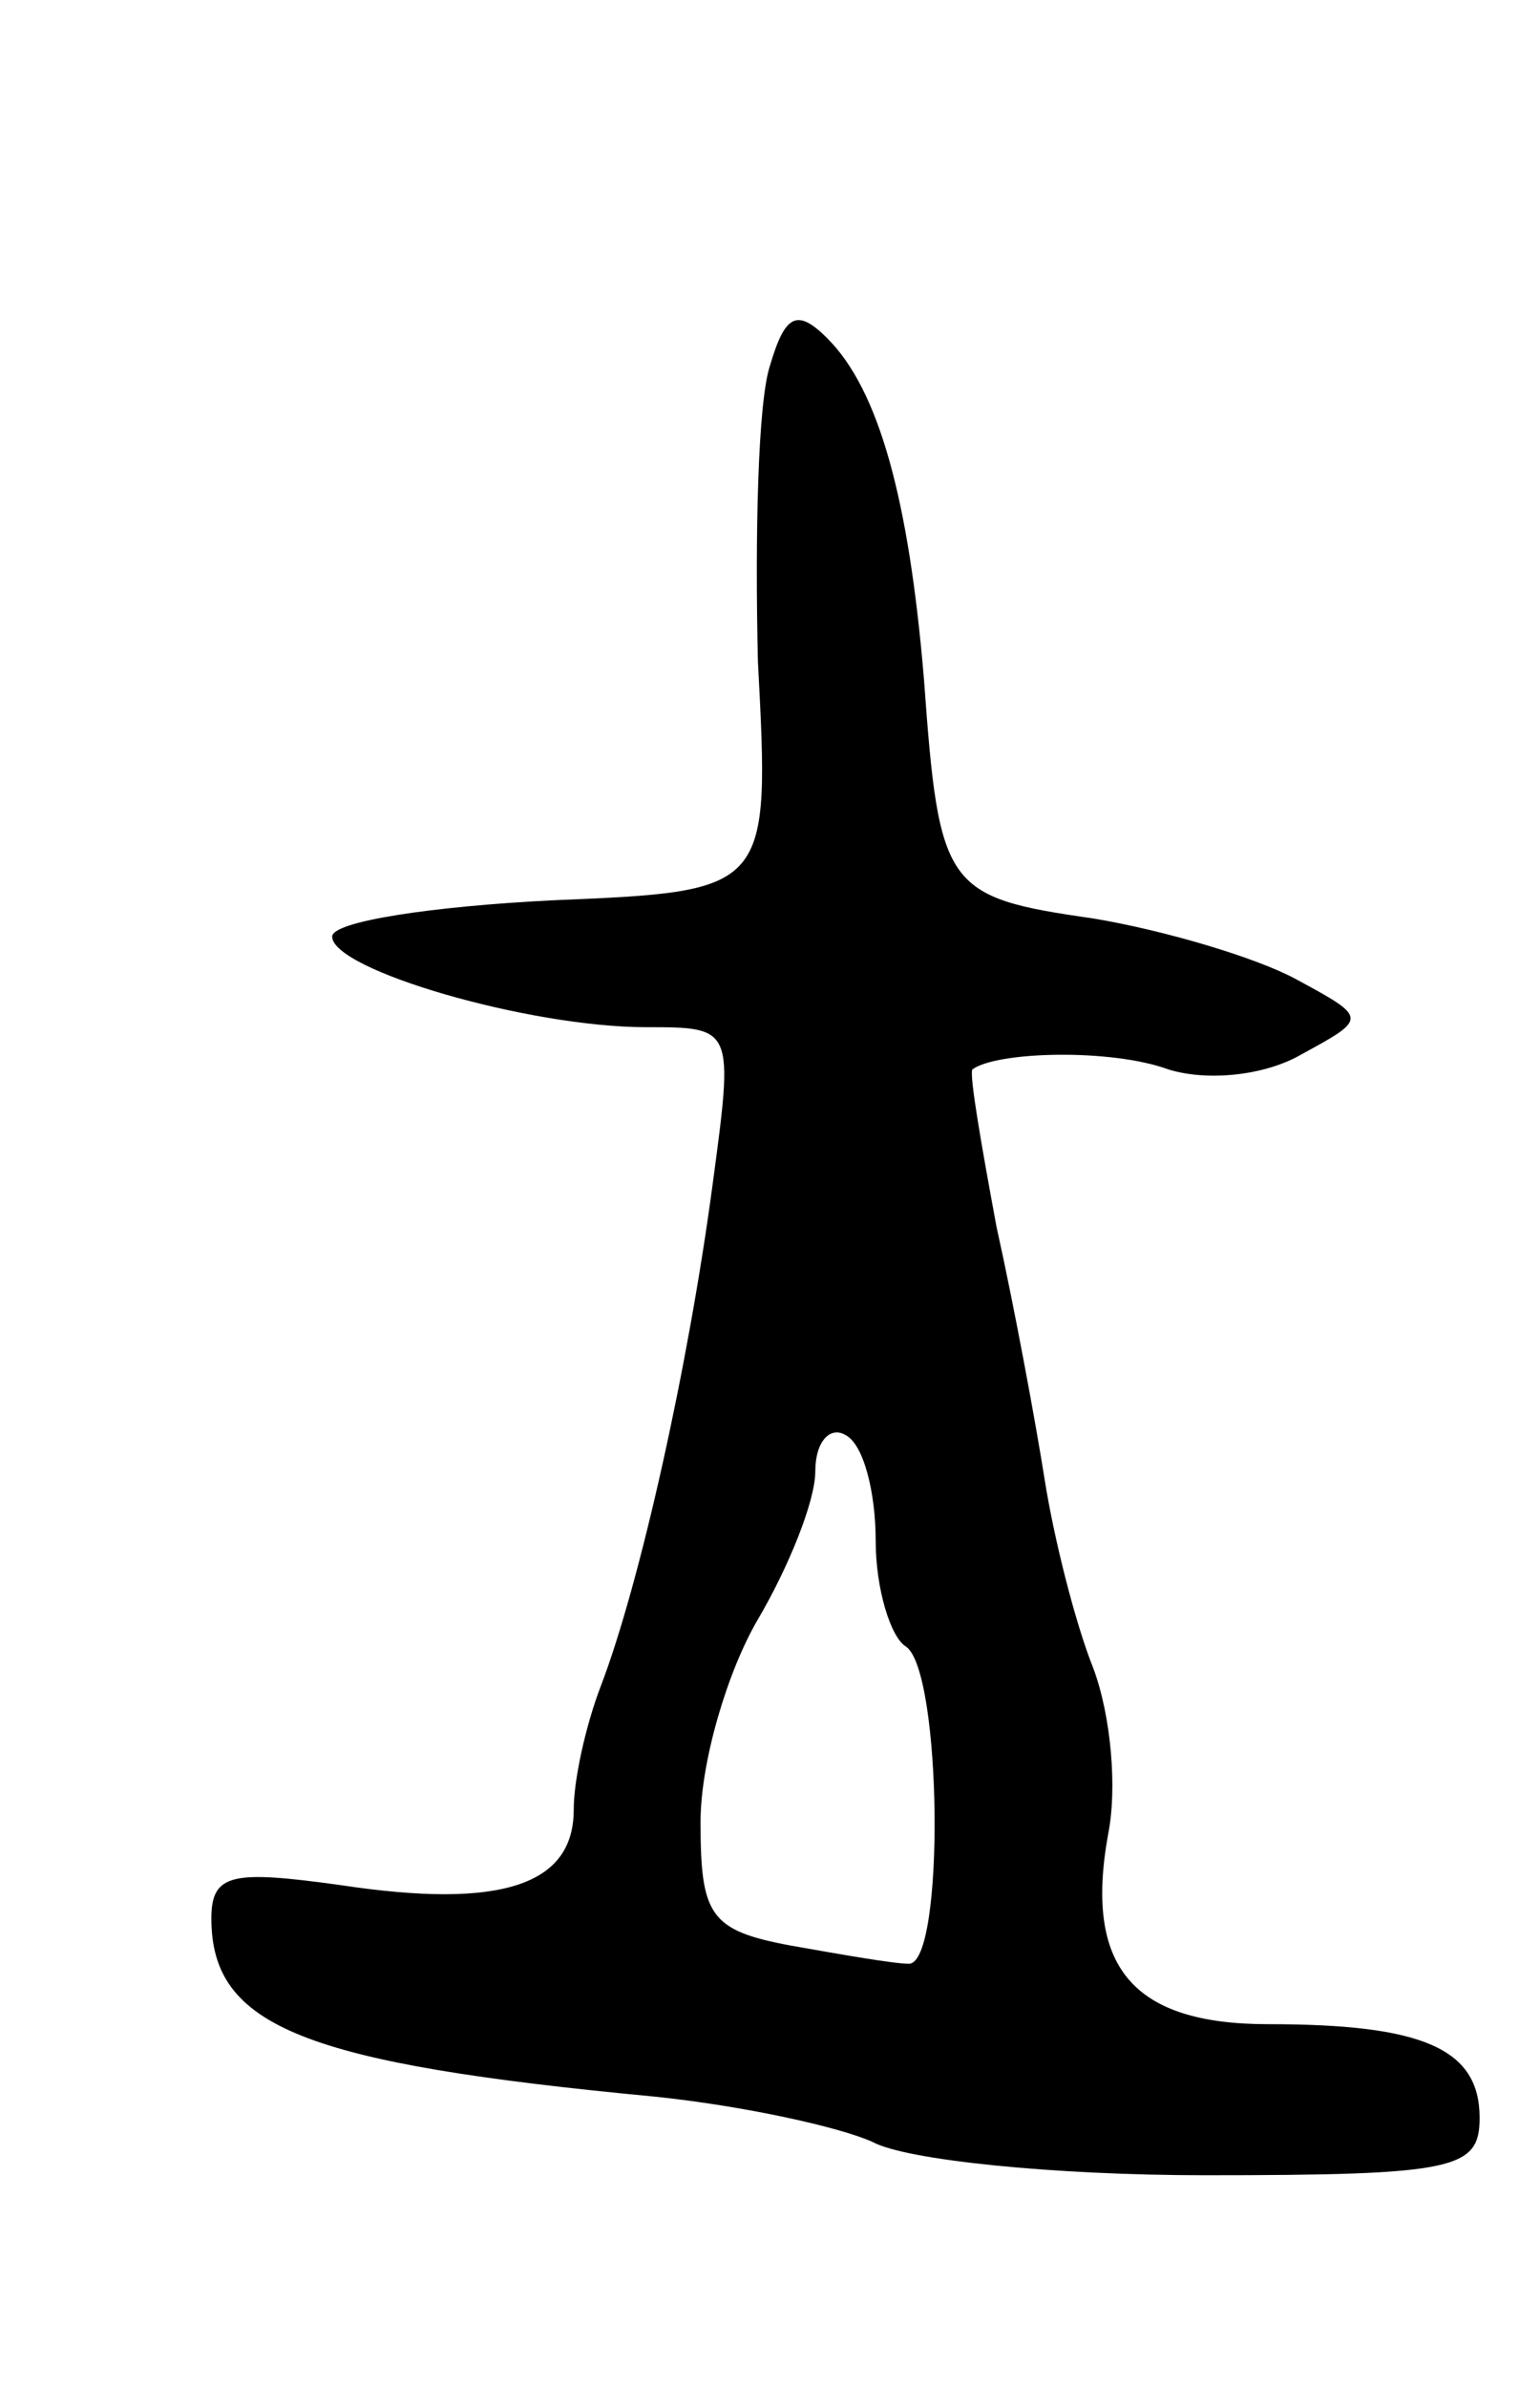 <svg version="1.0" xmlns="http://www.w3.org/2000/svg"
 width="51pt" height="79pt" viewBox="0 0 51 79"
 preserveAspectRatio="xMidYMid meet">
<g transform="translate(0,79) scale(0.1,-0.1)"
fill="#000000" stroke="none">
<path d="M255 669 c-4 -12 -5 -56 -4 -98 4 -76 4 -76 -68 -79 -40 -2 -73 -7
-73 -12 0 -11 65 -30 104 -30 29 0 29 0 22 -52 -8 -60 -24 -132 -37 -166 -5
-13 -9 -31 -9 -41 0 -25 -24 -33 -77 -25 -36 5 -43 4 -43 -11 0 -36 31 -48
147 -59 29 -3 61 -10 72 -15 11 -6 60 -11 110 -11 83 0 91 2 91 19 0 23 -19
31 -70 31 -45 0 -61 19 -53 63 3 15 1 39 -5 55 -6 15 -13 43 -16 62 -3 19 -10
57 -16 84 -5 27 -9 50 -8 52 8 6 46 7 65 0 13 -4 32 -2 44 5 22 12 22 12 -2
25 -13 7 -43 16 -67 20 -49 7 -51 10 -56 79 -5 60 -15 96 -32 113 -10 10 -14
8 -19 -9z m35 -389 c0 -16 5 -32 10 -35 12 -8 13 -105 1 -105 -5 0 -22 3 -39
6 -27 5 -30 10 -30 41 0 20 9 50 19 67 10 17 19 39 19 49 0 10 5 15 10 12 6
-3 10 -19 10 -35z"/>
</g>
</svg>

